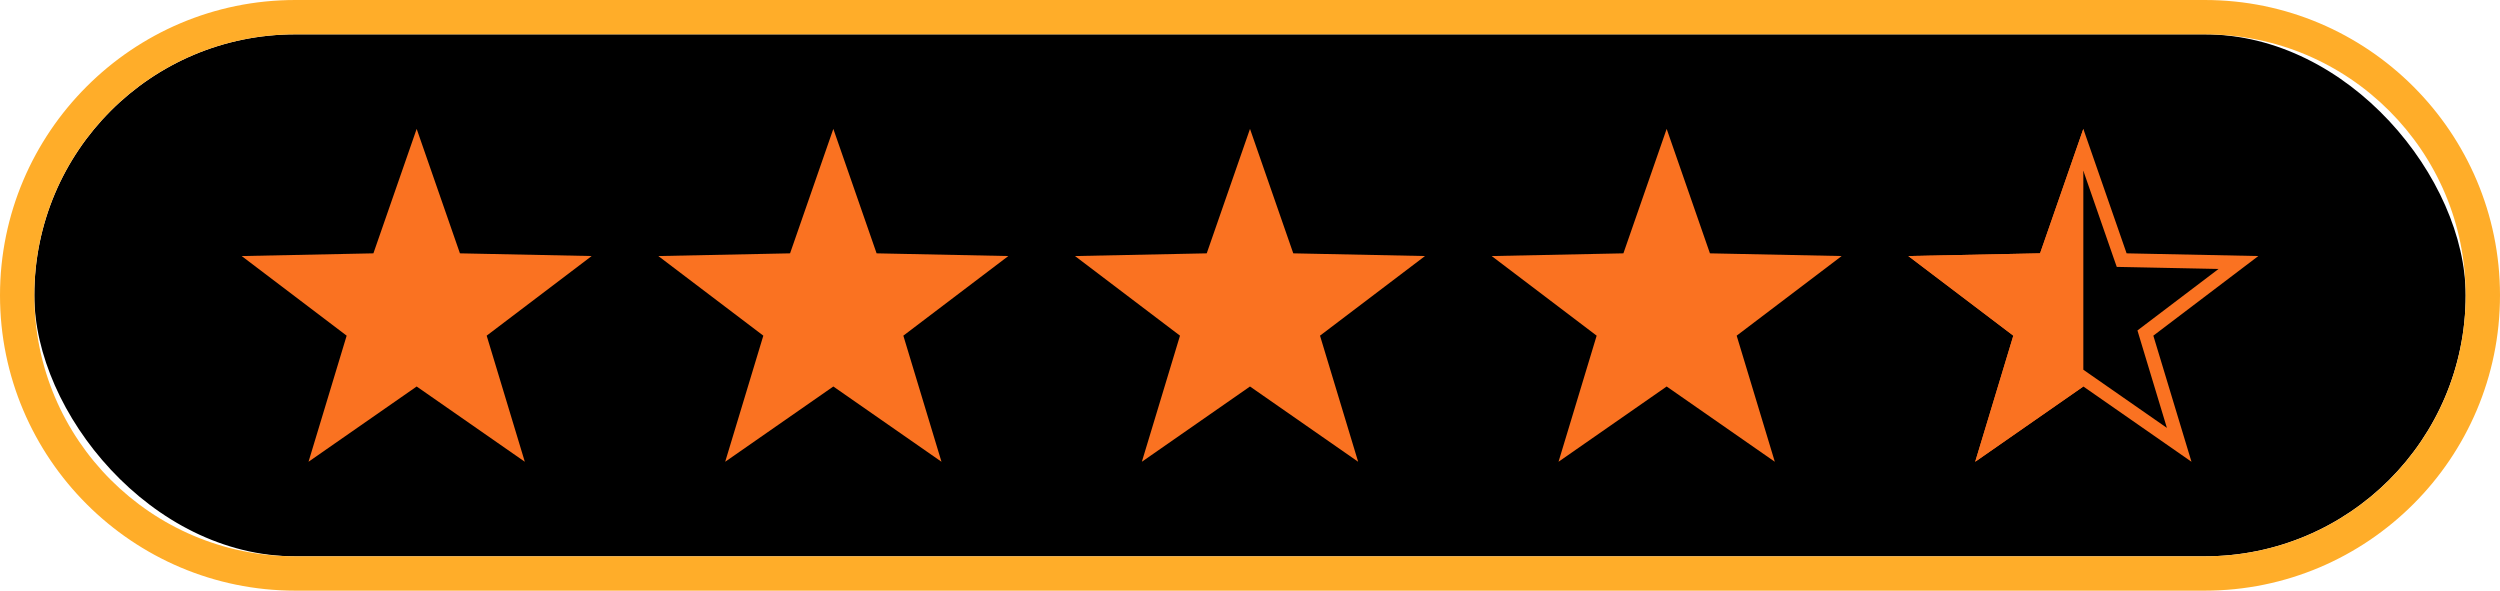 <?xml version="1.0" encoding="UTF-8"?>
<svg id="Calque_2" data-name="Calque 2" xmlns="http://www.w3.org/2000/svg" viewBox="0 0 546 129">
  <defs>
    <style>
      .cls-1 {
        fill: #ffad29;
      }

      .cls-1, .cls-2, .cls-3 {
        stroke-width: 0px;
      }

      .cls-3 {
        fill: #fa7221;
      }
    </style>
  </defs>
  <g id="Calque_1-2" data-name="Calque 1">
    <g>
      <rect class="cls-2" x="7.5" y="7.5" width="531" height="114" rx="57" ry="57"/>
      <path class="cls-1" d="m481.5,0H64.5C28.93,0,0,28.93,0,64.5s28.93,64.5,64.5,64.5h417c35.57,0,64.5-28.93,64.5-64.5S517.07,0,481.5,0Zm0,121.5H64.5c-31.48,0-57-25.52-57-57h0c0-31.48,25.52-57,57-57h417c31.48,0,57,25.52,57,57h0c0,31.48-25.52,57-57,57Z"/>
      <polygon class="cls-3" points="91 84.41 67.38 100.85 75.71 73.31 52.78 55.92 81.55 55.33 91 28.15 100.45 55.33 129.22 55.92 106.29 73.31 114.62 100.85 91 84.41"/>
      <polygon class="cls-3" points="182 84.41 158.38 100.85 166.71 73.31 143.78 55.92 172.55 55.33 182 28.15 191.45 55.33 220.22 55.92 197.29 73.31 205.62 100.85 182 84.41"/>
      <polygon class="cls-3" points="273 84.41 249.38 100.85 257.71 73.31 234.78 55.92 263.55 55.33 273 28.15 282.45 55.33 311.22 55.92 288.29 73.31 296.62 100.85 273 84.41"/>
      <polygon class="cls-3" points="364 84.41 340.38 100.85 348.71 73.31 325.78 55.92 354.55 55.33 364 28.15 373.45 55.33 402.22 55.92 379.29 73.31 387.62 100.85 364 84.41"/>
      <path class="cls-3" d="m455,37.29l6.61,19.03.69,1.97,2.09.04,20.14.41-16.05,12.17-1.66,1.26.6,2,5.83,19.28-16.54-11.51-1.71-1.19-1.71,1.19-16.54,11.51,5.83-19.28.6-2-1.66-1.26-16.05-12.17,20.14-.41,2.09-.04.69-1.97,6.61-19.03m0-9.14l-9.45,27.18-28.77.59,22.93,17.39-8.33,27.54,23.62-16.44,23.62,16.44-8.33-27.54,22.93-17.39-28.77-.59-9.45-27.18h0Z"/>
      <polygon class="cls-3" points="455 84.41 455 28.15 445.55 55.33 416.78 55.92 439.71 73.31 431.38 100.85 455 84.41"/>
    </g>
  </g>
</svg>